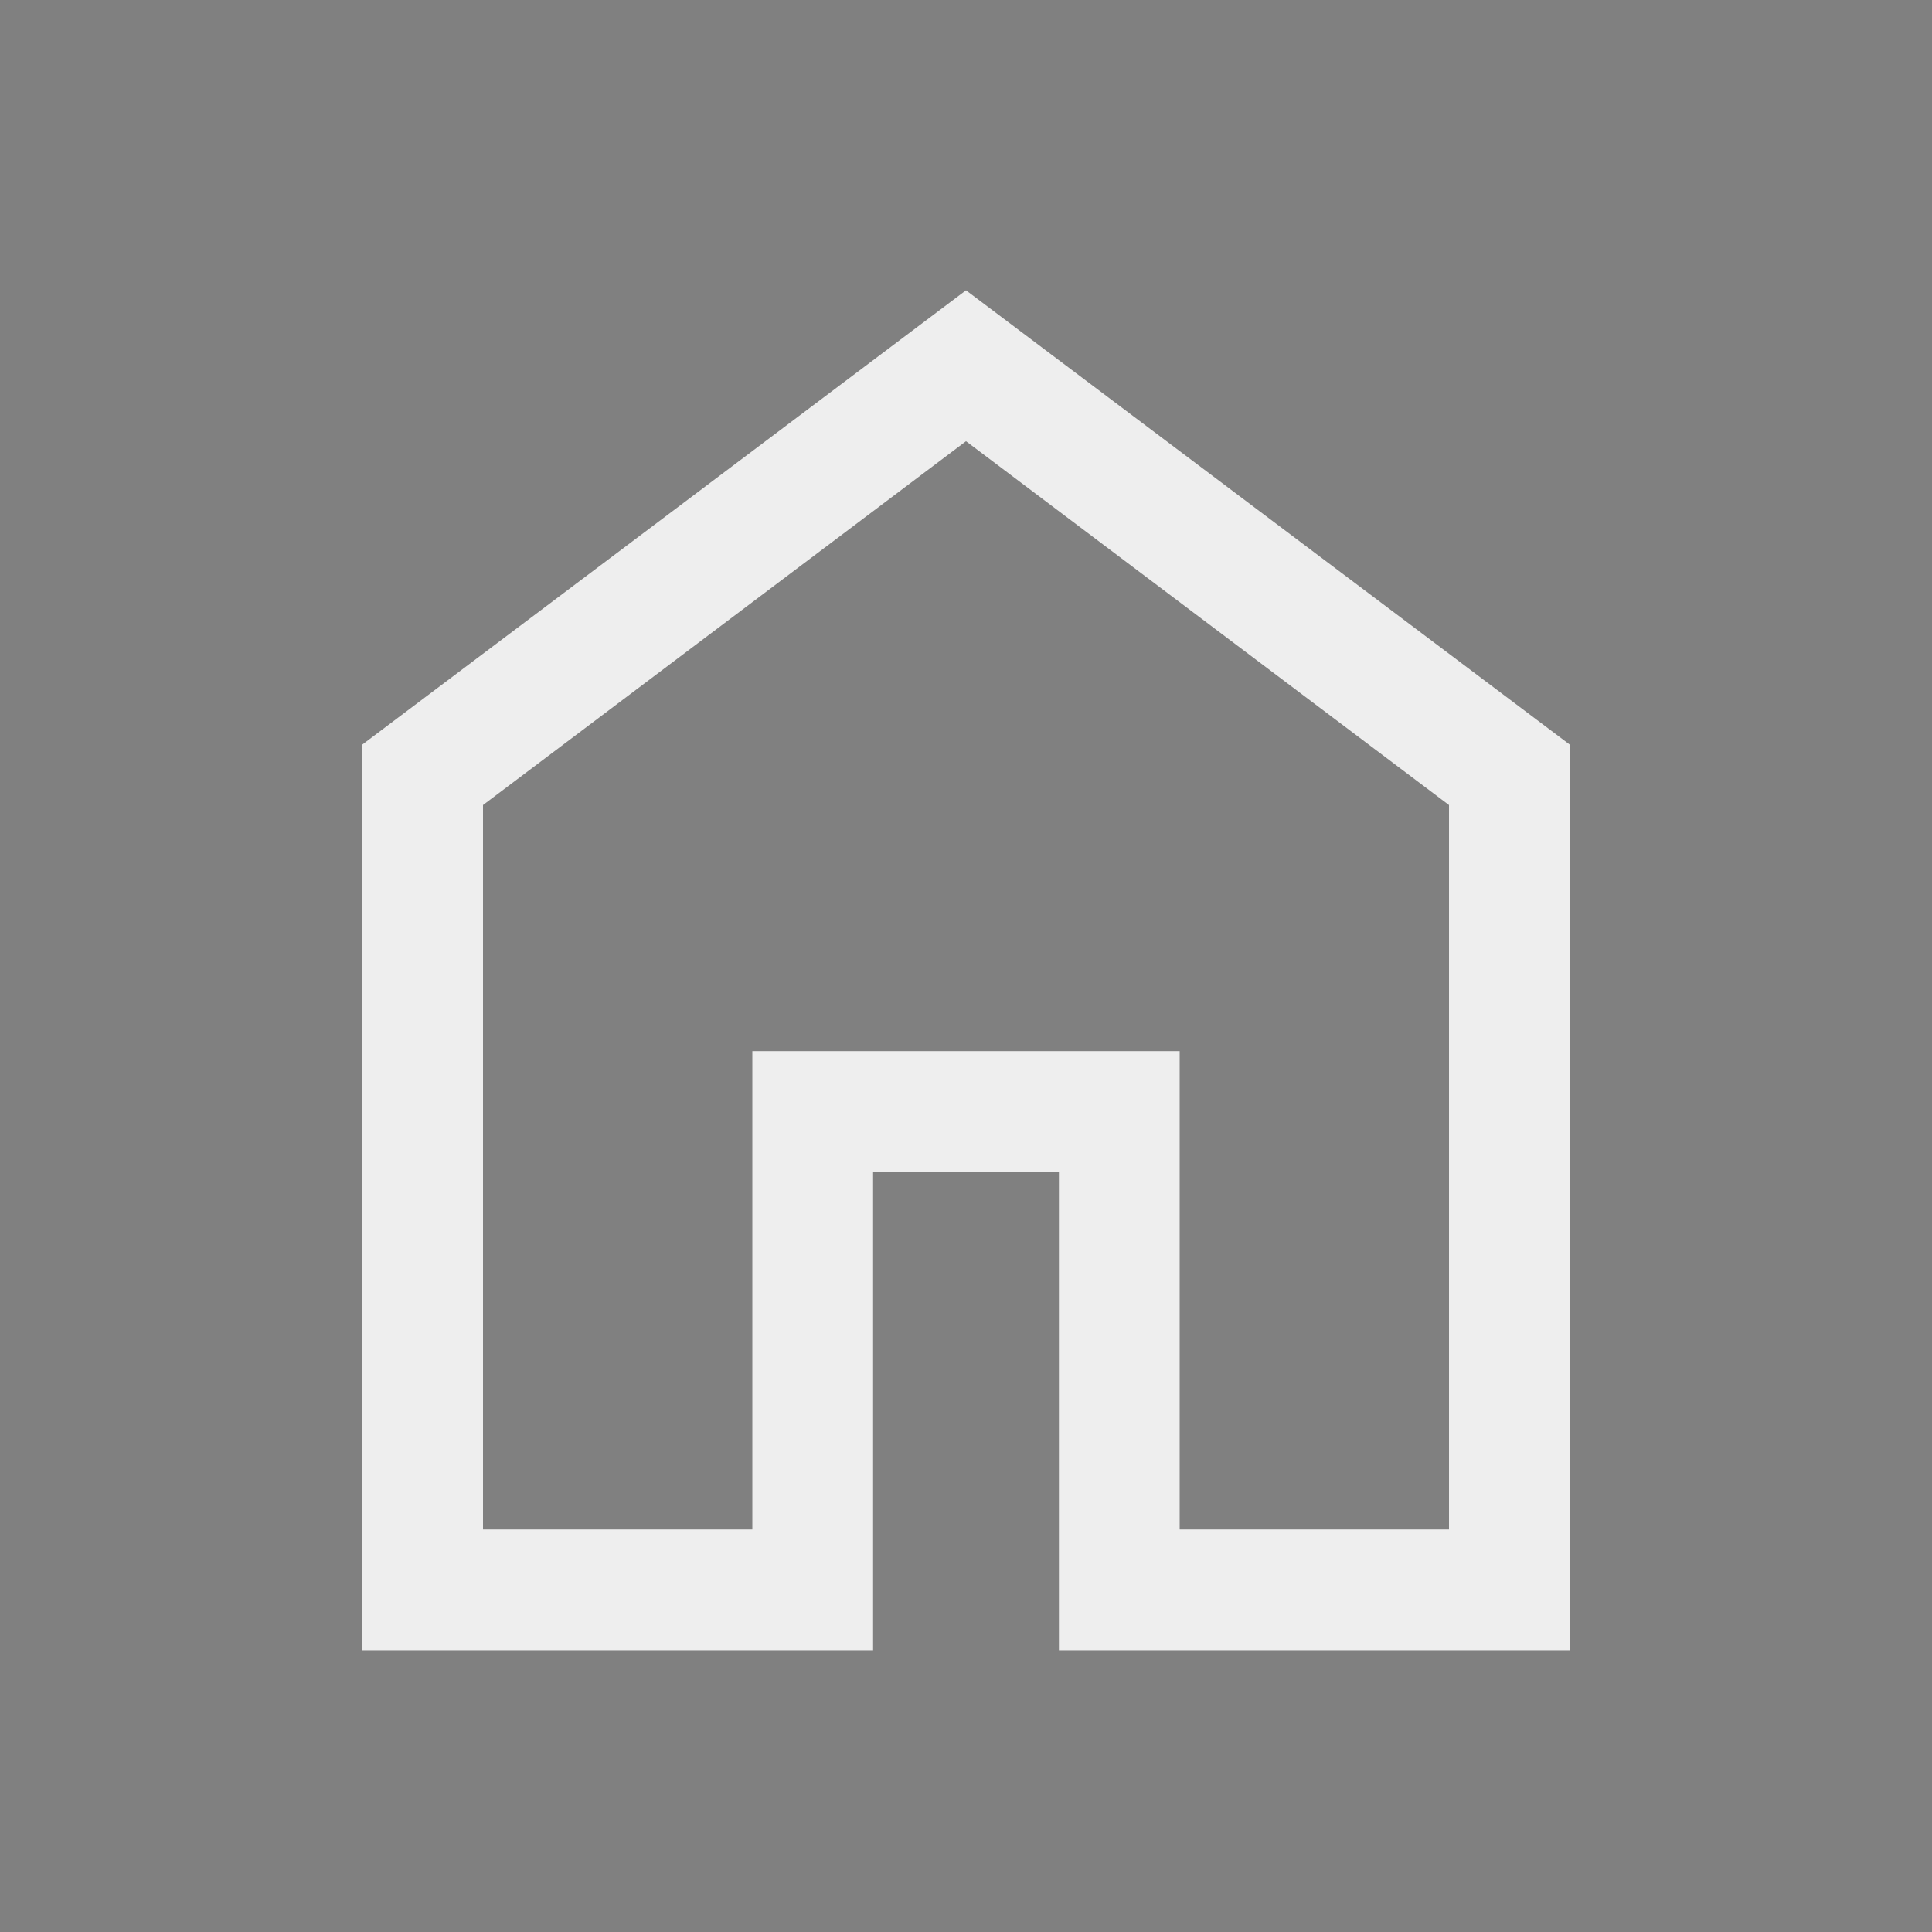 <svg width="22" height="22" viewBox="0 0 22 22" fill="none" xmlns="http://www.w3.org/2000/svg">
<rect x="0" y="0" width="22" height="22" fill="#808080" stroke="none"/>
<path d="M4.875 17.417V18.042H5.5H8.567H9.192V17.417V12.595H12.808V17.417V18.042H13.433H16.5H17.125V17.417V9.167V8.855L16.876 8.668L11.376 4.525L11 4.242L10.624 4.525L5.124 8.668L4.875 8.855V9.167V17.417ZM17.25 8.791V18.167H12.683V13.345V12.72H12.058H9.942H9.317V13.345V18.167H4.75V8.791L11 4.088L17.25 8.791Z" fill="#121212" stroke="#EEEEEE" stroke-width="1.25"/>
</svg>
